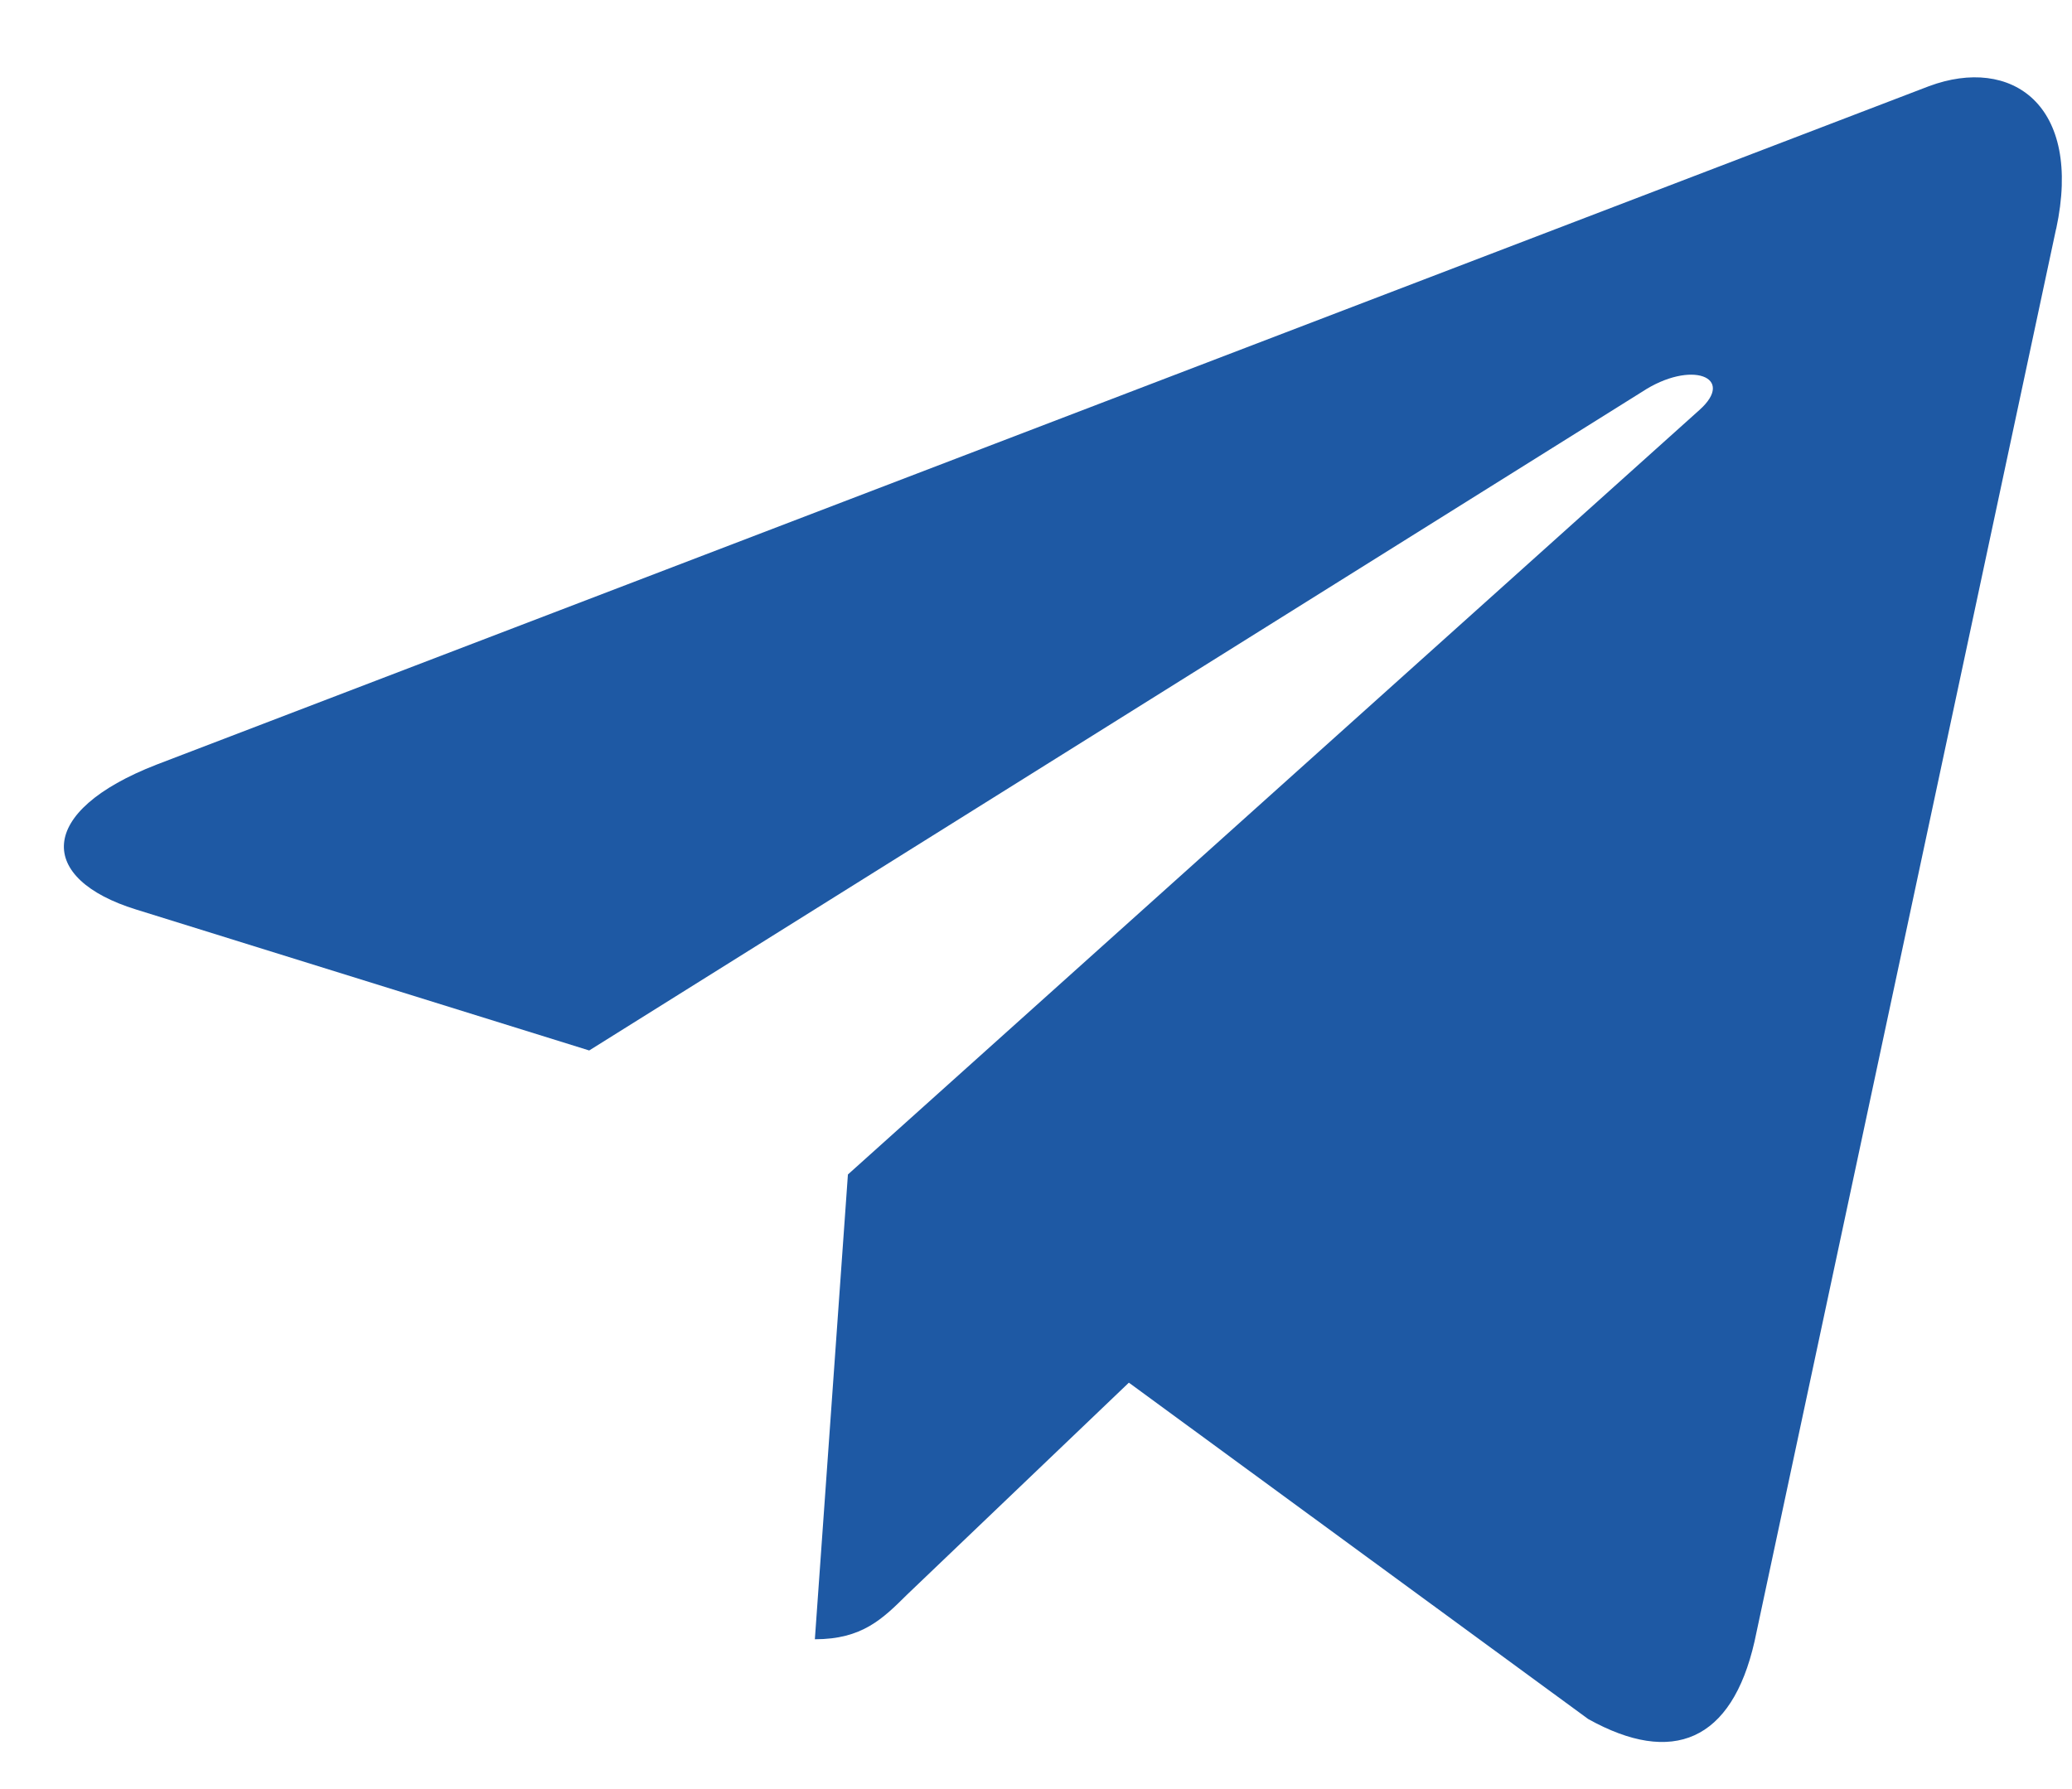 <svg width="22" height="19" viewBox="0 0 22 19" fill="none" xmlns="http://www.w3.org/2000/svg">
<path d="M9.003 12.473L8.652 17.409C9.154 17.409 9.371 17.193 9.632 16.934L11.986 14.684L16.863 18.256C17.758 18.755 18.388 18.492 18.629 17.433L21.831 2.431L21.832 2.431C22.116 1.108 21.354 0.591 20.482 0.915L1.663 8.12C0.379 8.619 0.398 9.335 1.445 9.659L6.256 11.156L17.432 4.163C17.958 3.815 18.436 4.007 18.042 4.356L9.003 12.473Z" fill="#1E59A4"/>
</svg>
